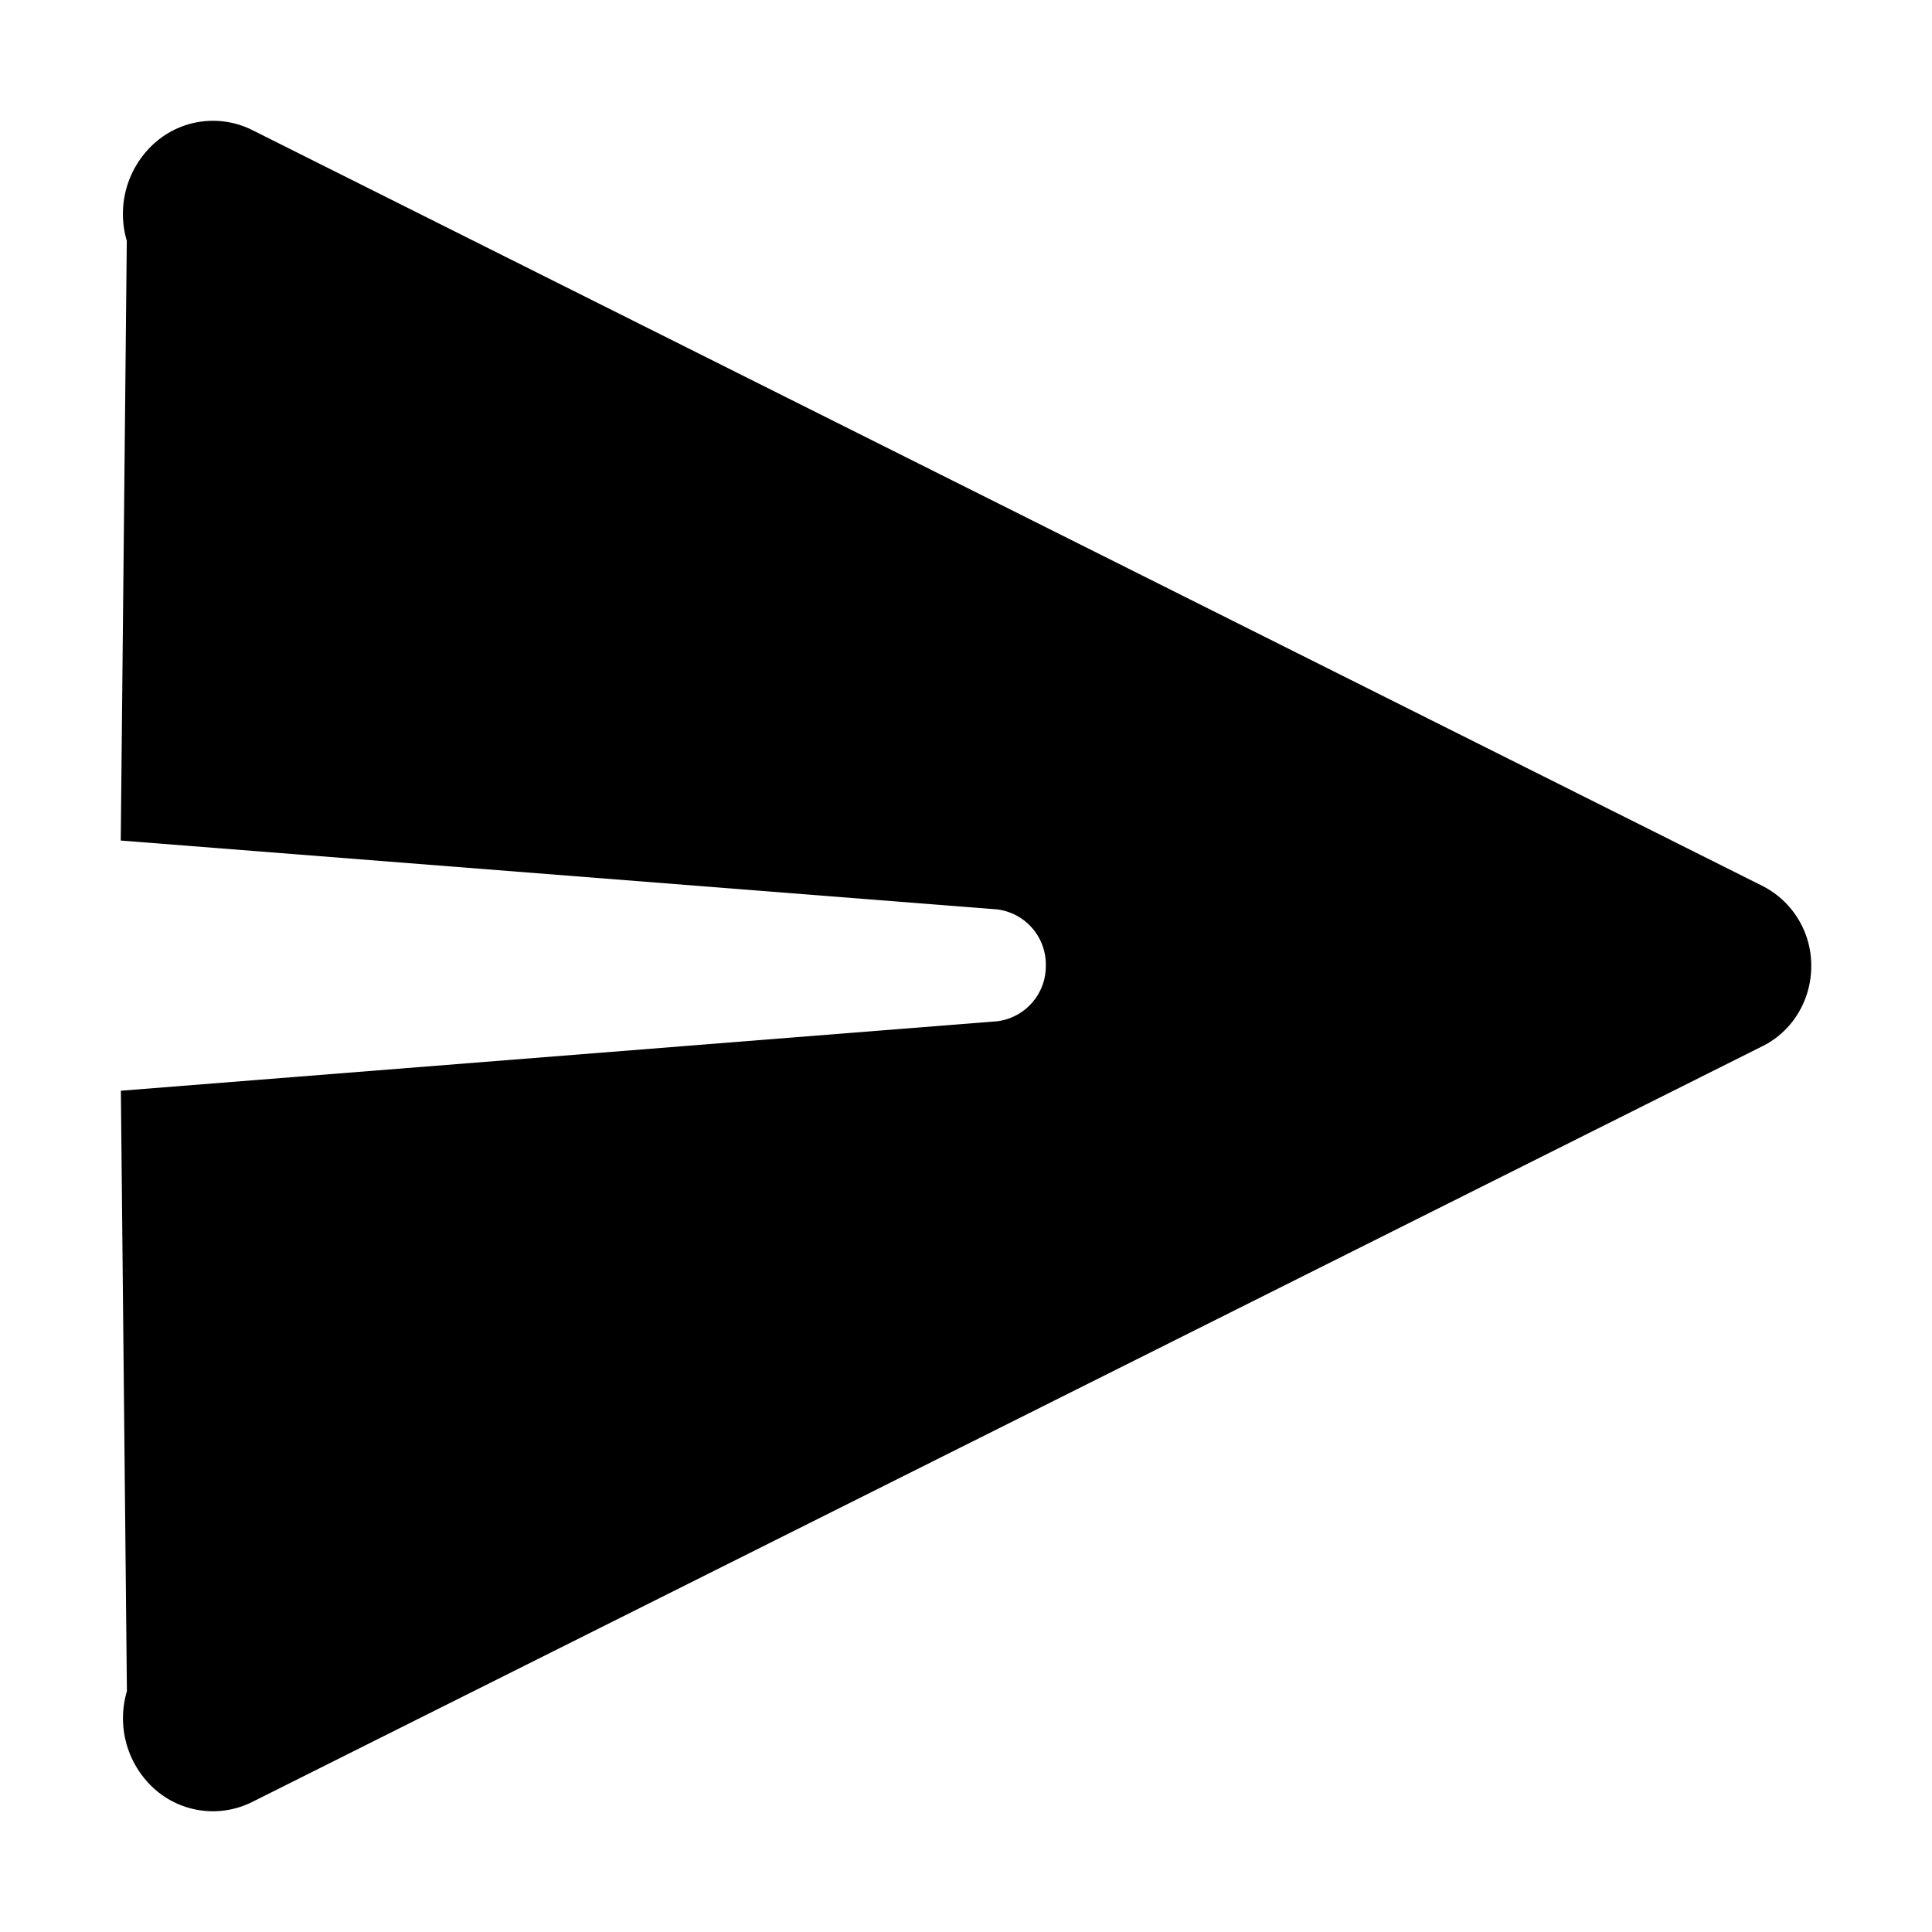 <svg width="16" height="16" viewBox="0 0 16 16" xmlns="http://www.w3.org/2000/svg"><title>send--small</title><path d="M1.001 9.033l.05 4.973a.787.787 0 0 0 .228.809.727.727 0 0 0 .808.109L14.6 8.662c.245-.123.4-.38.4-.661a.739.739 0 0 0-.4-.662L2.087 1.076a.727.727 0 0 0-.808.11.787.787 0 0 0-.229.808L1 6.961l7.256.57a.46.46 0 0 1 .405.464.46.46 0 0 1-.405.463L1 9.033z" fill-rule="nonzero"/></svg>